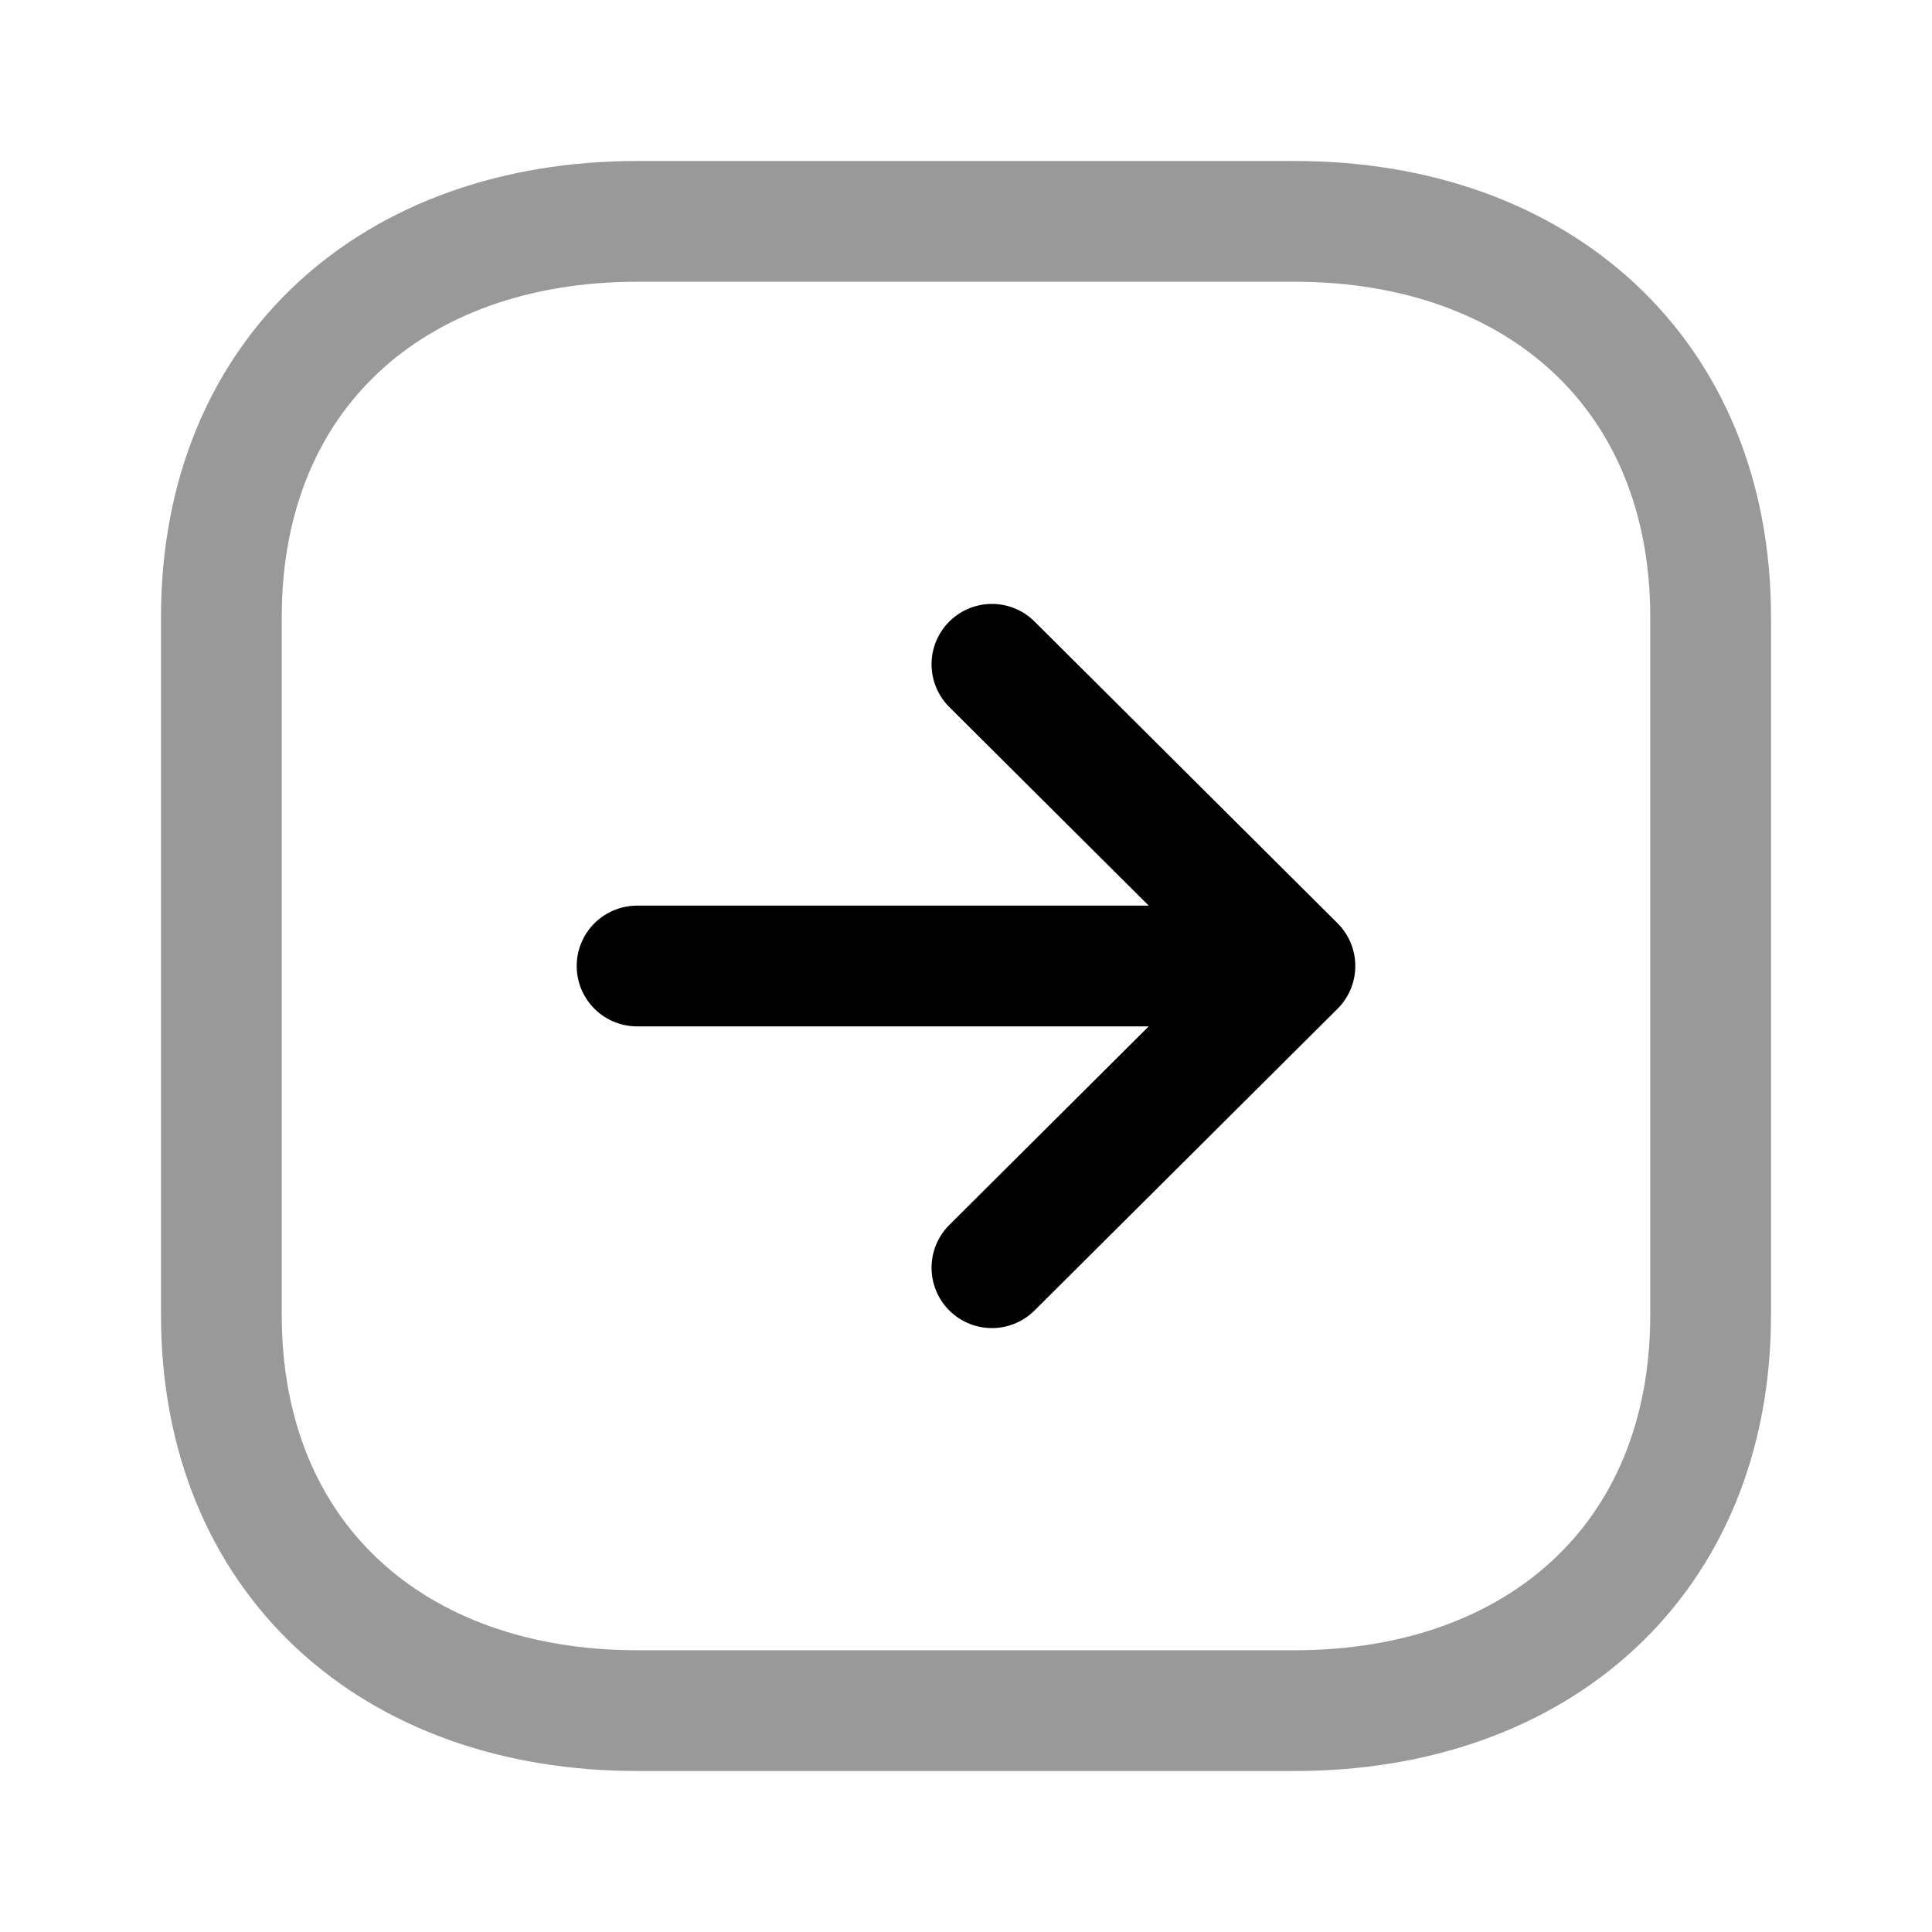 <svg viewBox="0 0 24 24" xmlns="http://www.w3.org/2000/svg" focusable="false">
  <g stroke="#000" stroke-width="1.5" fill="none" fill-rule="evenodd" stroke-linecap="round" stroke-linejoin="round">
    <path d="M21.25 16.334V7.665c0-3.02-2.139-4.915-5.166-4.915H7.916c-3.027 0-5.166 1.885-5.166 4.915v8.67c0 3.03 2.139 4.915 5.166 4.915h8.168c3.027 0 5.166-1.886 5.166-4.916z" opacity=".4"/>
    <path d="M16.086 12H7.914m4.408-3.748L16.086 12l-3.764 3.748"/>
  </g>
</svg>
